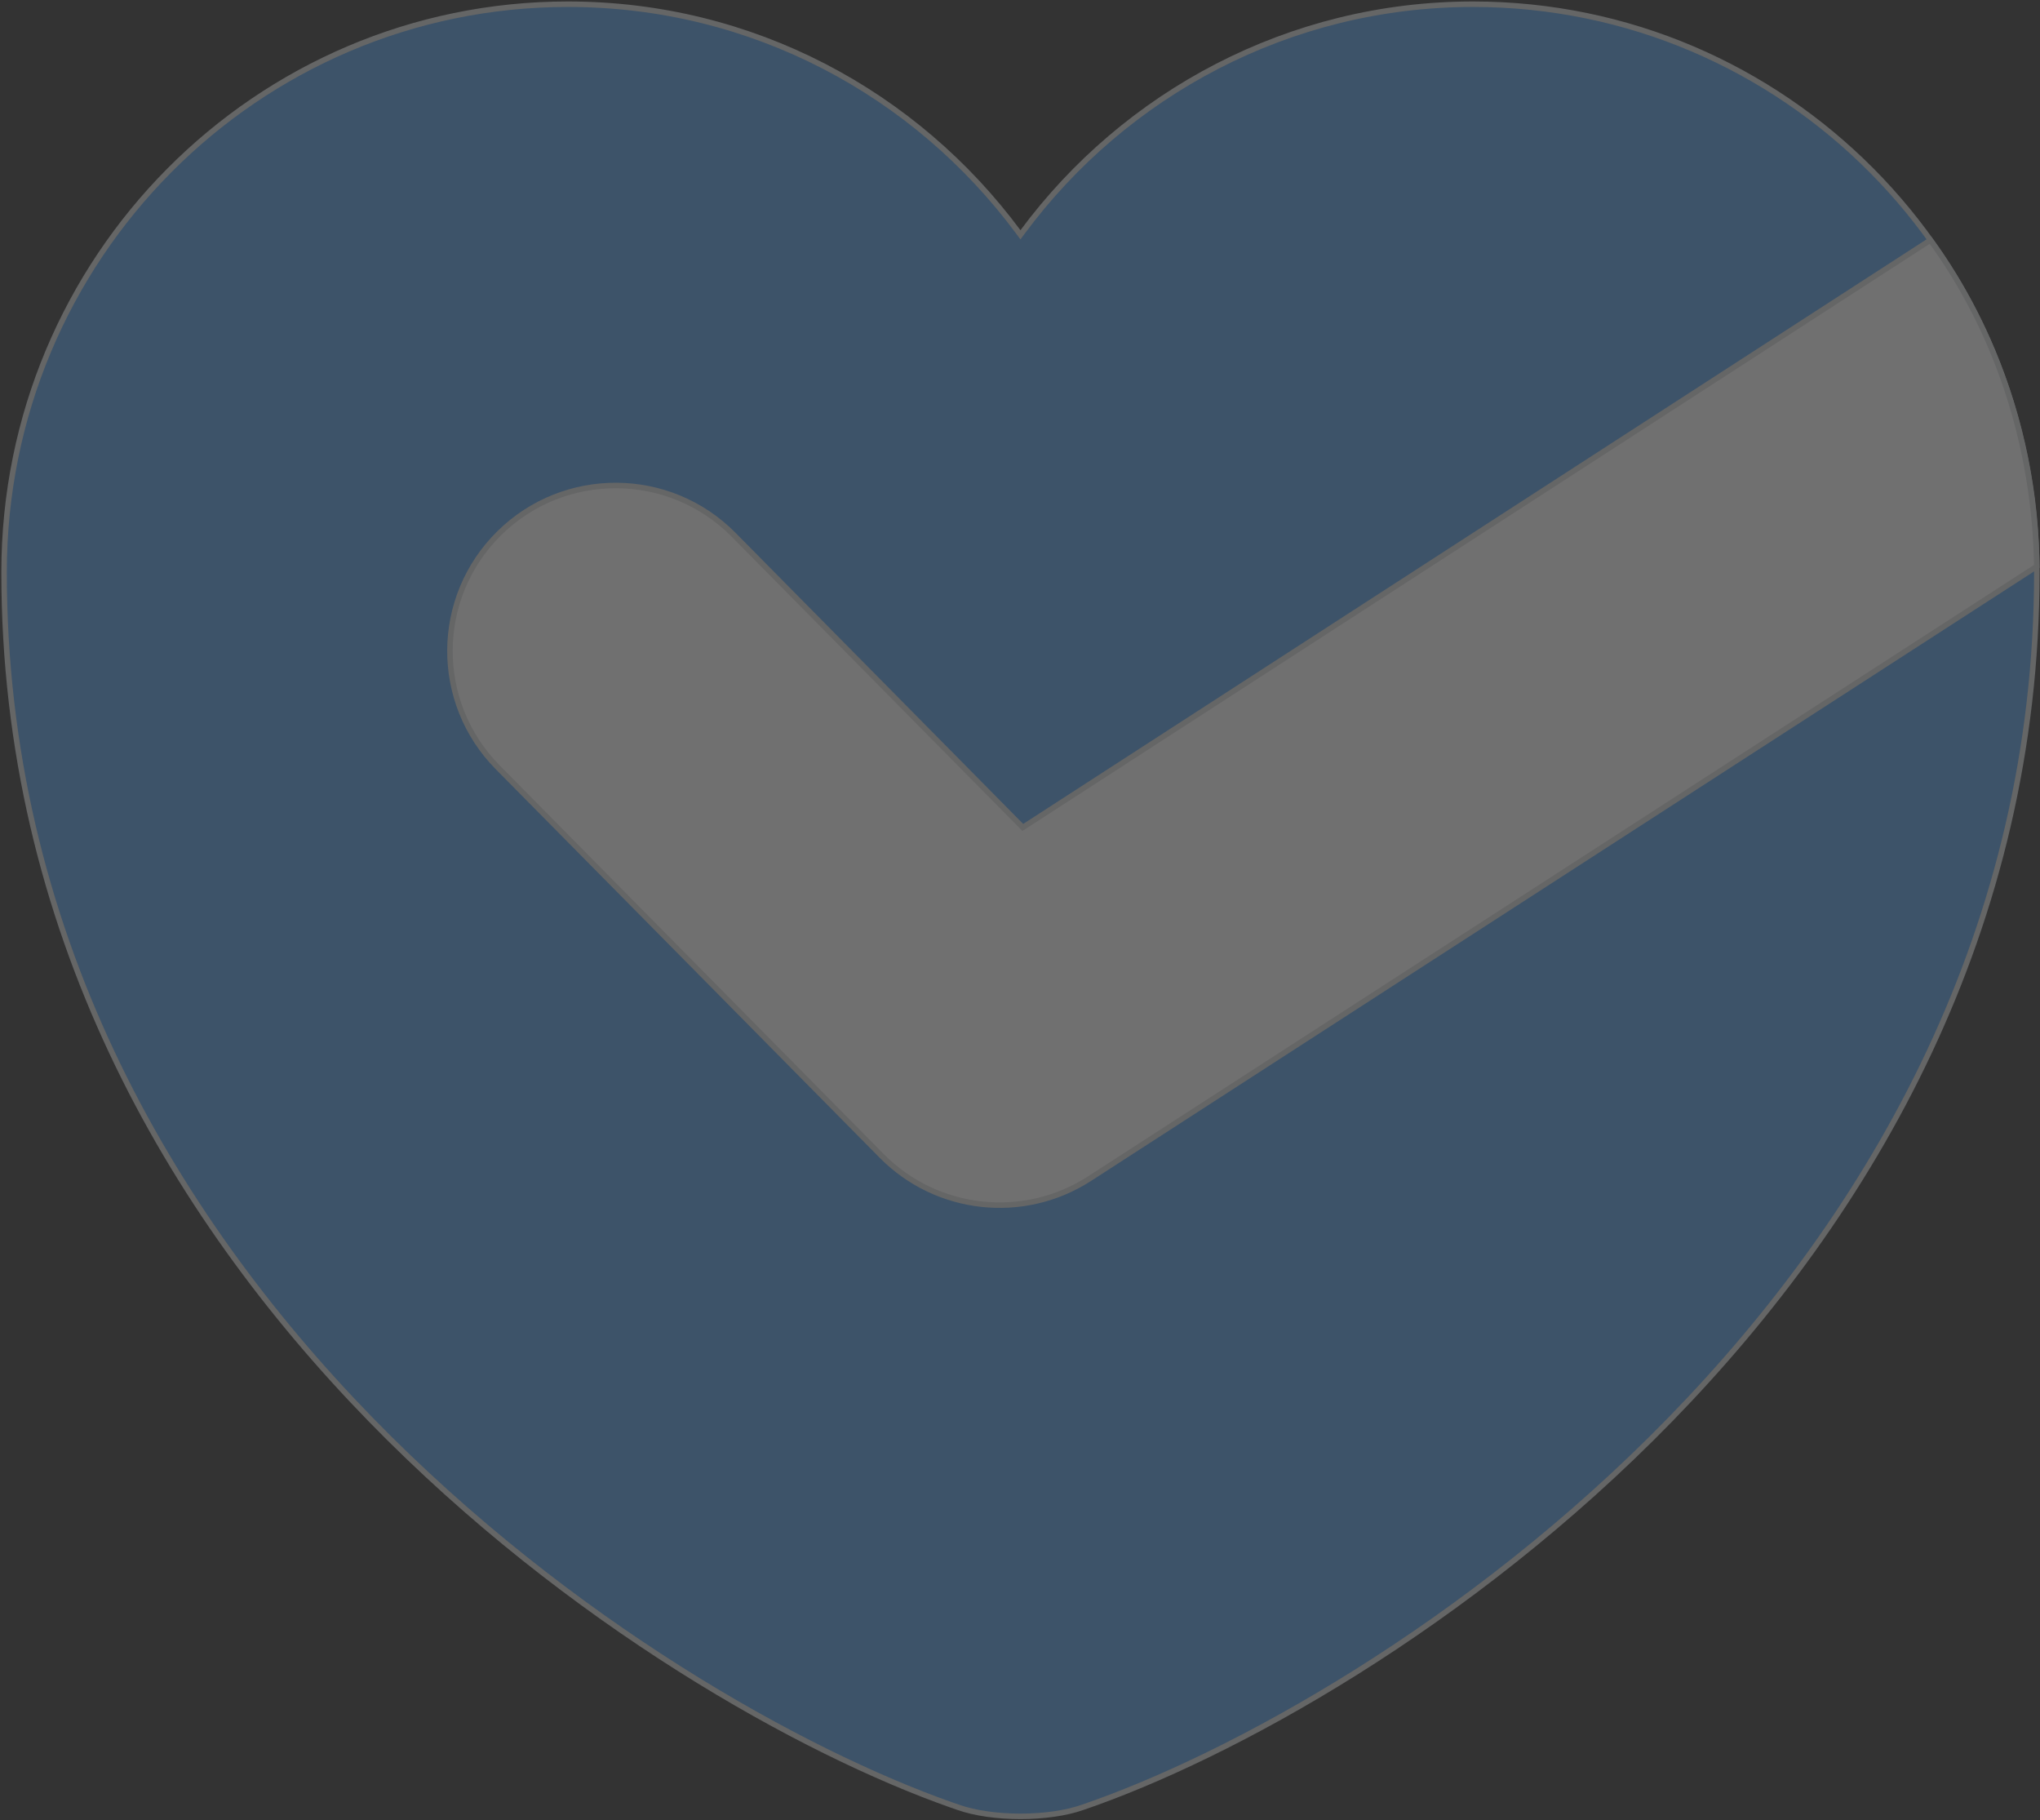 <svg width="371" height="331" viewBox="0 0 371 331" fill="none" xmlns="http://www.w3.org/2000/svg">
  <rect x="0" y="0" width="371" height="331" fill="#333333" stroke="none"/>
  <g opacity="0.3">
    <path d="M267.874 0.767C324.494 0.767 370.424 46.958 370.424 104.059C370.424 168.878 340.478 220.424 303.797 258.074C267.11 295.731 223.715 319.457 196.912 328.623L196.907 328.624C193.827 329.713 189.716 330.267 185.582 330.267C181.448 330.267 177.338 329.713 174.258 328.624L174.253 328.623L172.984 328.183C146.096 318.712 103.483 295.143 67.369 258.074C30.688 220.424 0.742 168.878 0.742 104.059C0.742 46.958 46.672 0.767 103.292 0.767C136.858 0.767 166.551 17.025 185.181 42.156L185.582 42.697L185.984 42.156C204.614 17.025 234.493 0.767 267.874 0.767Z" fill="#539EE6" stroke="#DADCDF" />
    <path d="M351.068 43.658C363.147 60.227 370.06 80.925 370.417 102.986L198.162 214.306C186.17 222.055 170.378 220.332 160.345 210.179L125.432 174.852L90.518 139.524C78.825 127.693 78.948 108.634 90.793 96.956C102.638 85.276 121.719 85.4 133.411 97.231L168.325 132.558L185.726 150.165L186.012 150.455L186.353 150.233L351.068 43.658Z" fill="white" stroke="#DADCDF" />
  </g>
</svg>